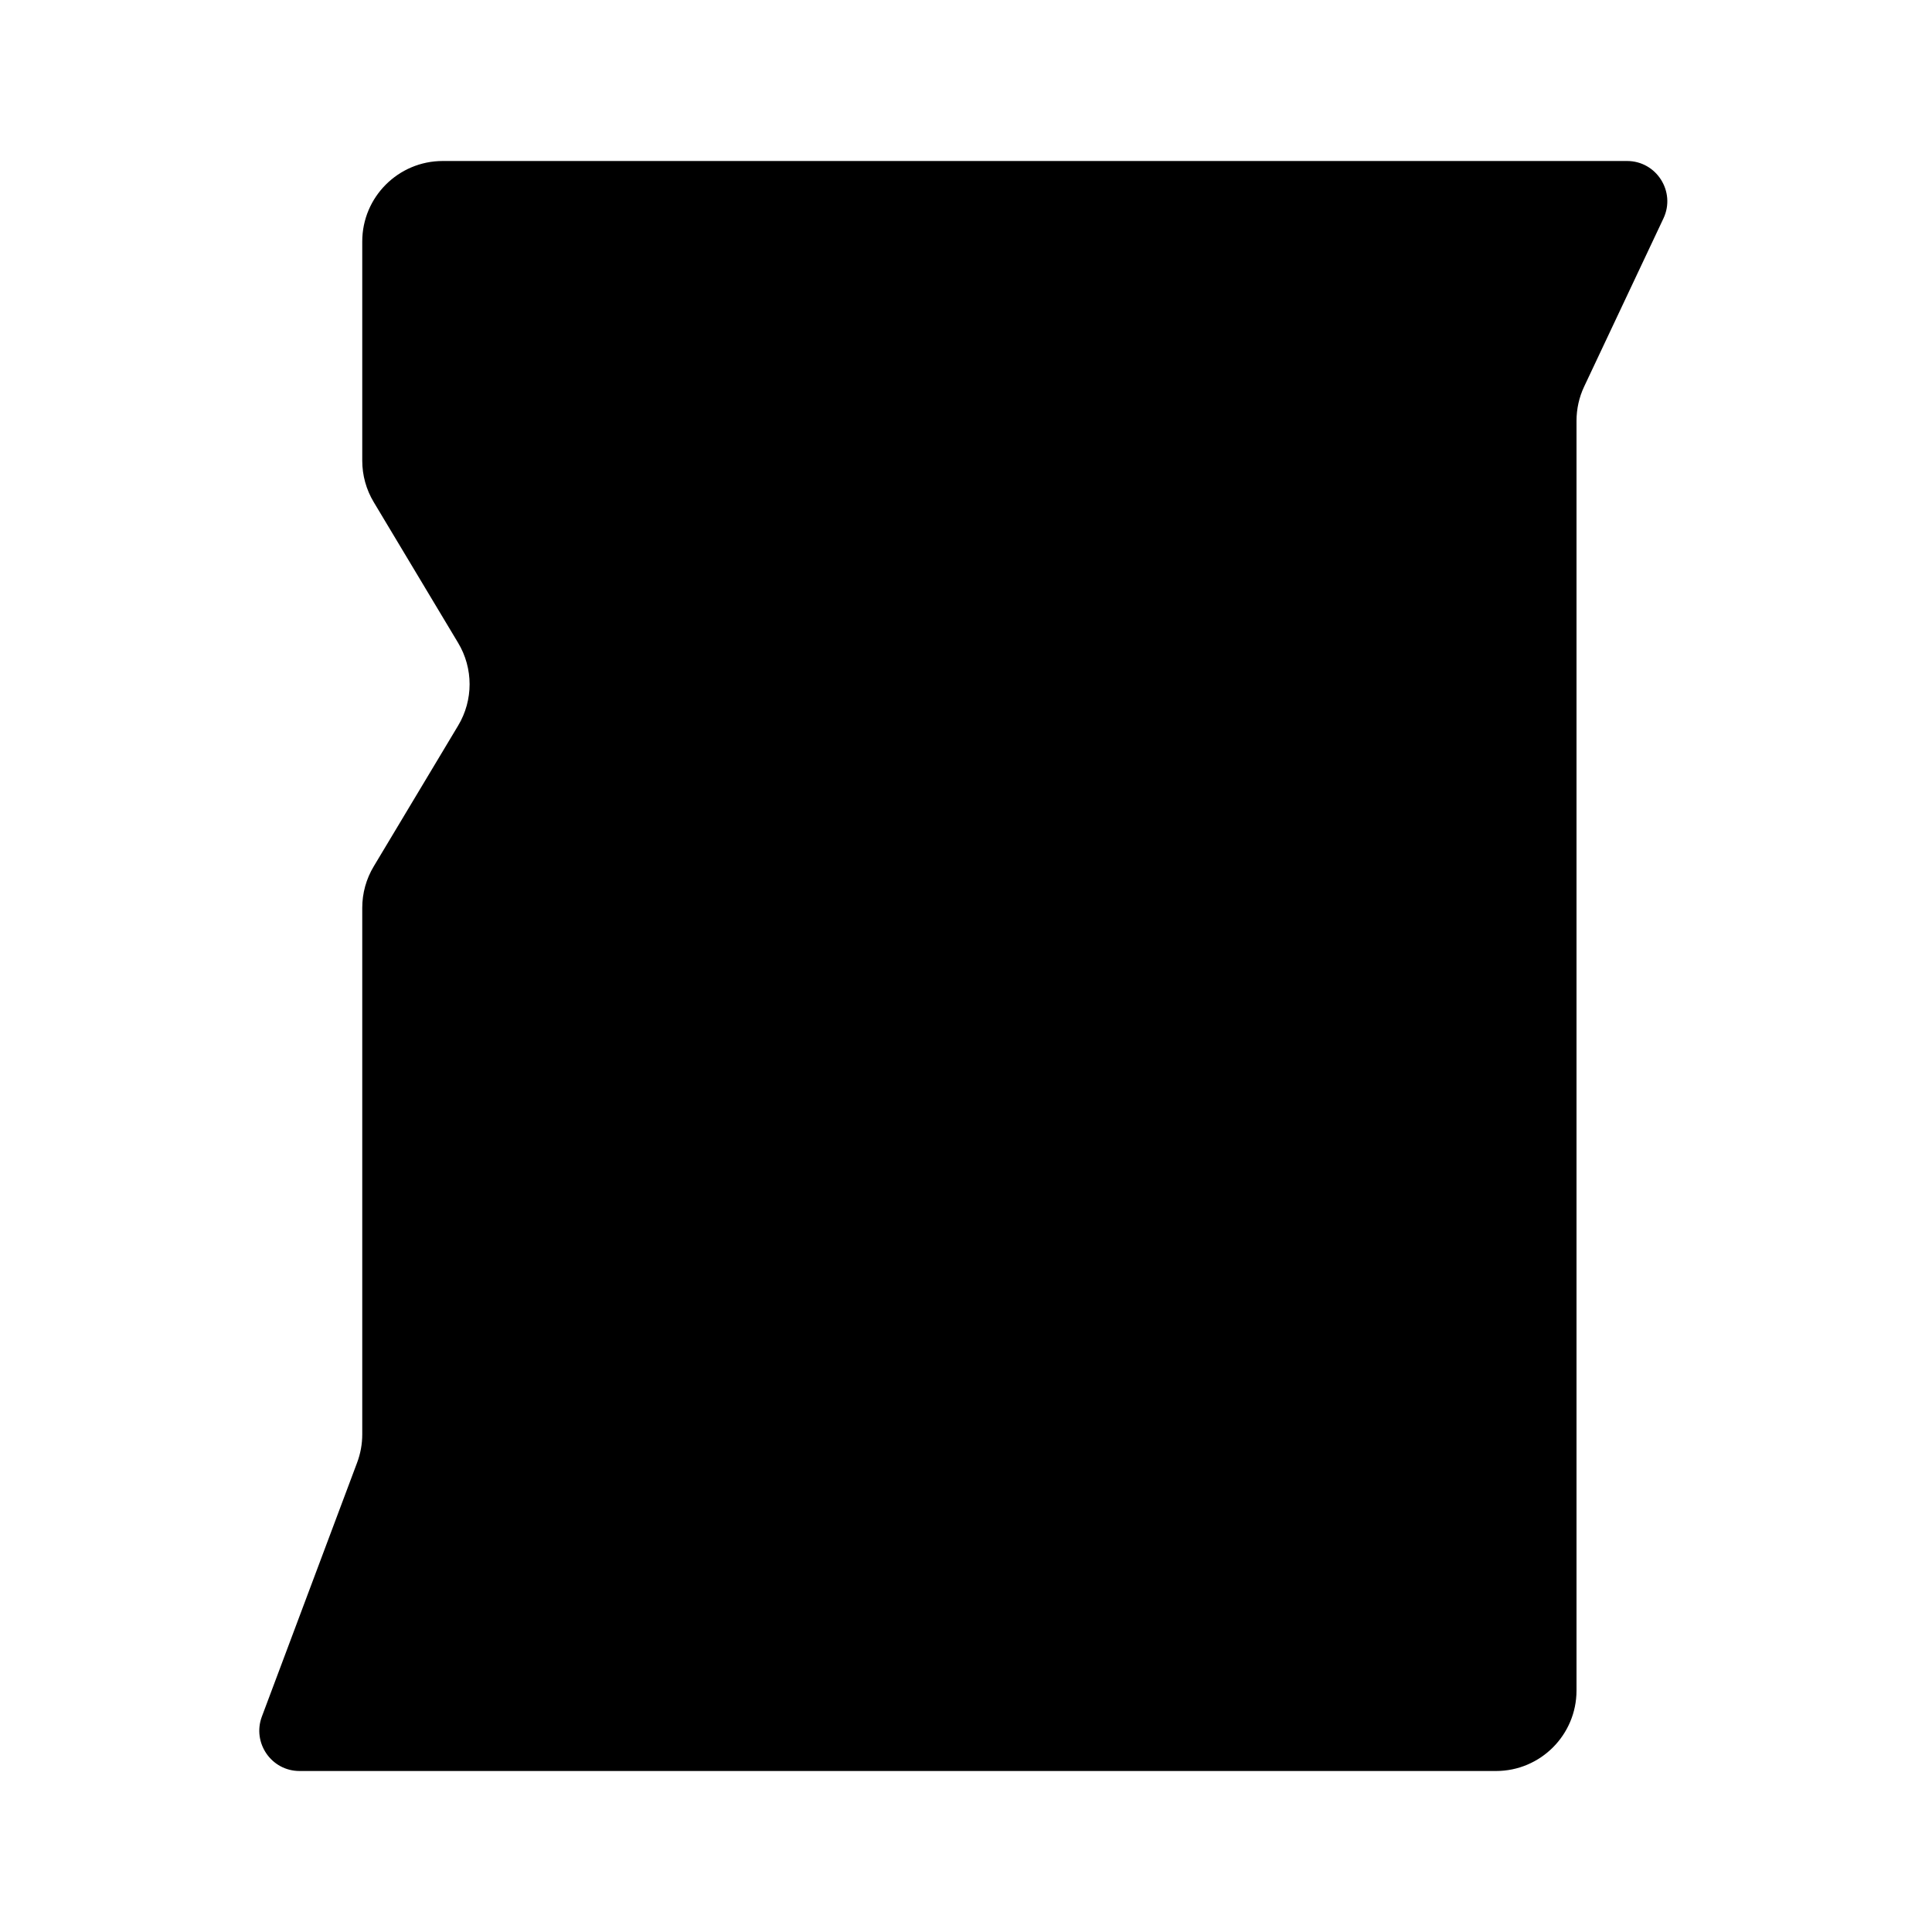 <svg viewBox="0 0 24 24" xmlns="http://www.w3.org/2000/svg"><path d="M15 14.5V15.25C15.414 15.25 15.75 14.914 15.75 14.5H15ZM9 14.5H8.25C8.25 14.914 8.586 15.25 9 15.25V14.5ZM12.75 8C12.75 8.414 12.414 8.75 12 8.75V10.25C13.243 10.25 14.25 9.243 14.25 8H12.75ZM12 8.75C11.586 8.75 11.25 8.414 11.25 8H9.75C9.75 9.243 10.757 10.25 12 10.25V8.75ZM11.25 8C11.25 7.586 11.586 7.25 12 7.25V5.75C10.757 5.75 9.75 6.757 9.75 8H11.25ZM12 7.25C12.414 7.25 12.75 7.586 12.75 8H14.25C14.25 6.757 13.243 5.75 12 5.75V7.25ZM15 13.75H9V15.25H15V13.75ZM9.75 14.5C9.75 13.257 10.757 12.25 12 12.25V10.75C9.929 10.75 8.25 12.429 8.25 14.5H9.75ZM12 12.25C13.243 12.25 14.25 13.257 14.25 14.5H15.75C15.75 12.429 14.071 10.75 12 10.75V12.25Z"/><path d="M15 17.5H9"/><path d="M4.436 18.17L3.253 21.324C3.131 21.651 3.372 22 3.721 22H18.584C19.136 22 19.584 21.552 19.584 21V5.228C19.584 5.081 19.616 4.935 19.679 4.802L20.664 2.713C20.82 2.382 20.578 2 20.212 2H5.5C4.948 2 4.5 2.448 4.5 3V5.723C4.5 5.904 4.549 6.082 4.643 6.238L5.691 7.986C5.881 8.302 5.881 8.698 5.691 9.014L4.643 10.762C4.549 10.918 4.5 11.096 4.5 11.277V17.819C4.5 17.939 4.478 18.058 4.436 18.17Z"/></svg>